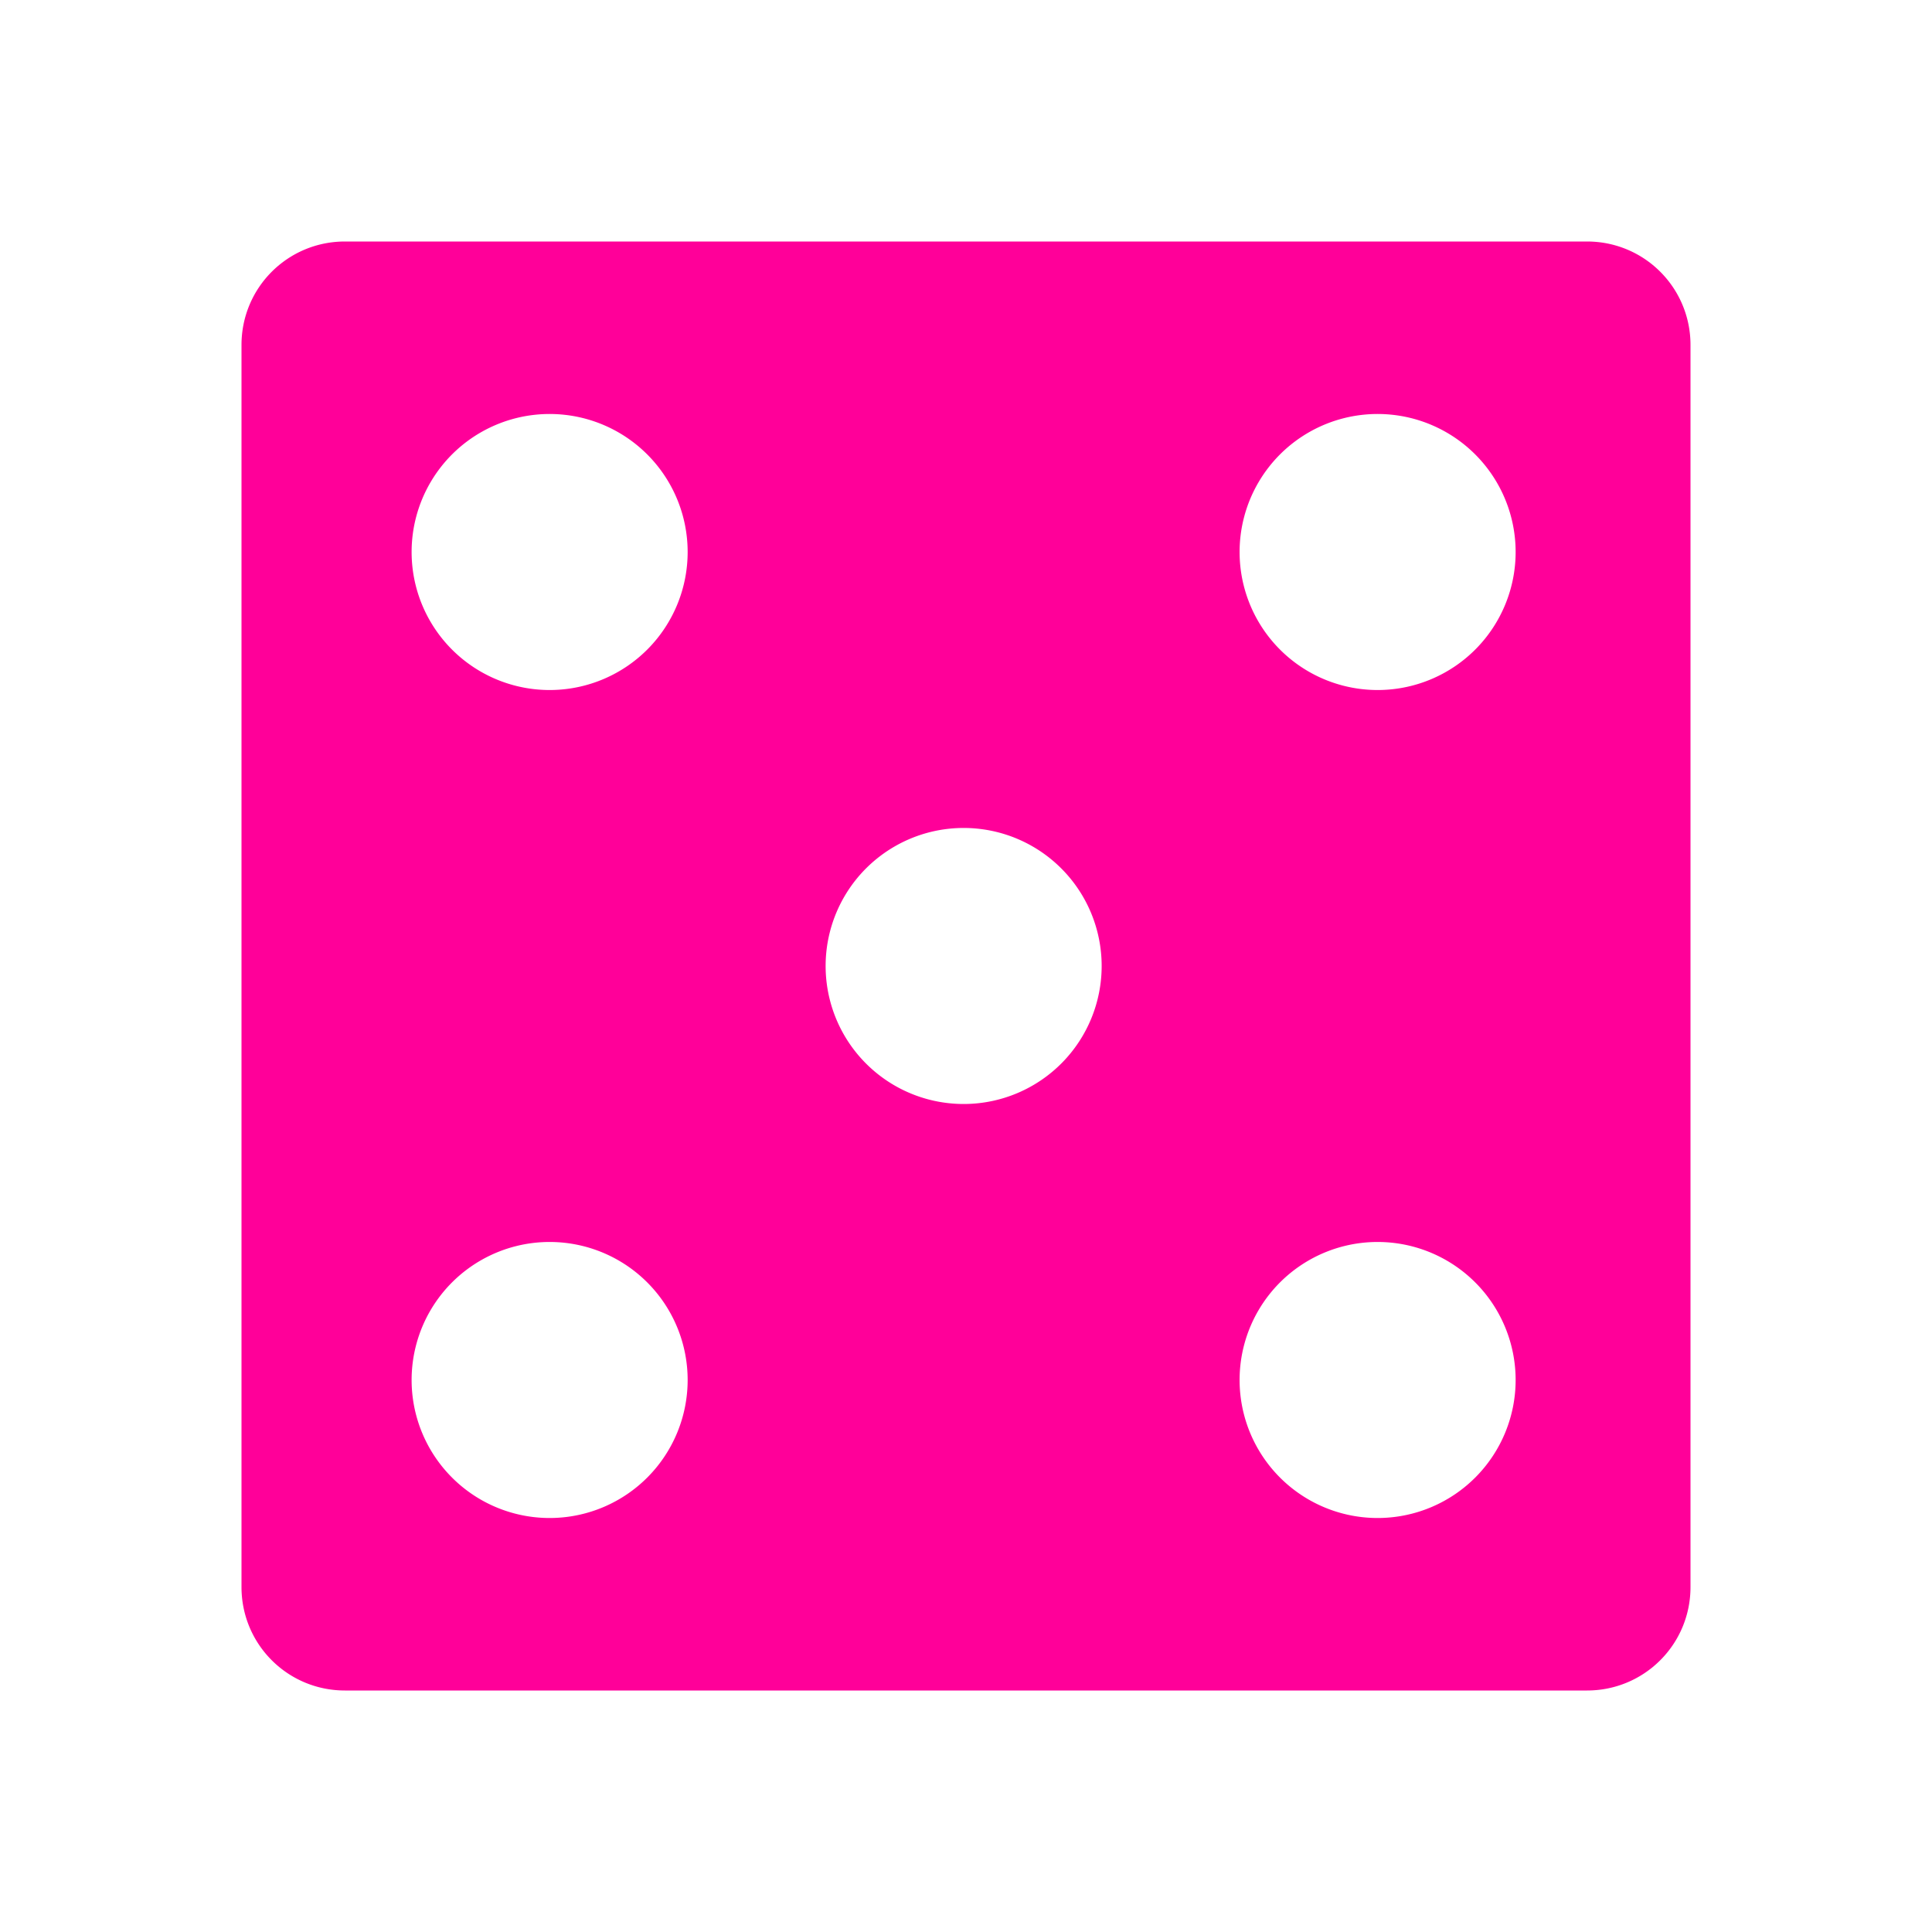 <svg height="48" version="1.0" width="48" xmlns="http://www.w3.org/2000/svg" xmlns:xlink="http://www.w3.org/1999/xlink"><defs><linearGradient id="a" gradientTransform="scale(1.006 .994)" gradientUnits="userSpaceOnUse" x1="45.448" x2="45.448" y1="92.54" y2="7.017"><stop offset="0"/><stop offset="1" stop-opacity=".588"/></linearGradient><linearGradient id="b"><stop offset="0" stop-color="#fff"/><stop offset="1" stop-color="#fff" stop-opacity="0"/></linearGradient><filter id="c" color-interpolation-filters="sRGB"><feGaussianBlur stdDeviation="1.71"/></filter><filter id="d" color-interpolation-filters="sRGB" height="1.384" width="1.384" x="-.192" y="-.192"><feGaussianBlur stdDeviation="5.28"/></filter><linearGradient id="e" gradientUnits="userSpaceOnUse" x1="48" x2="48" xlink:href="#b" y1="20.221" y2="138.661"/><clipPath id="f"><rect fill="#fff" height="84" rx="6" ry="6" width="84" x="6" y="6"/></clipPath></defs><g display="none" transform="translate(-6 -42)"><rect fill="url(#a)" filter="url(#c)" height="85" opacity=".9" rx="6" ry="6" width="86" x="5" y="7"/></g><path d="M8.571 6C7.147 6 6 7.147 6 8.571L6 39.429C6 40.853 7.147 42 8.571 42L39.429 42C40.853 42 42 40.853 42 39.429L42 8.571C42 7.147 40.853 6 39.429 6L8.571 6Zm5.143 4.286a3.429 3.429 0 0 1 0 6.857 3.429 3.429 0 1 1  0-6.857zm20.571 0a3.429 3.429 0 0 1 0 6.857 3.429 3.429 0 1 1  0-6.857zM24 20.571a3.429 3.429 0 0 1 0 6.857 3.429 3.429 0 1 1  0-6.857zM13.714 30.857a3.429 3.429 0 0 1 0 6.857 3.429 3.429 0 1 1  0-6.857zm20.571 0a3.429 3.429 0 0 1 0 6.857 3.429 3.429 0 1 1  0-6.857z" fill="#ff0099"/><g display="none" transform="translate(-6 -42)"><rect clip-path="url(#f)" fill="url(#e)" filter="url(#d)" height="66" opacity=".1" rx="12" ry="12" stroke="#fff" stroke-linecap="round" stroke-width=".5" width="66" x="15" y="15"/></g></svg>